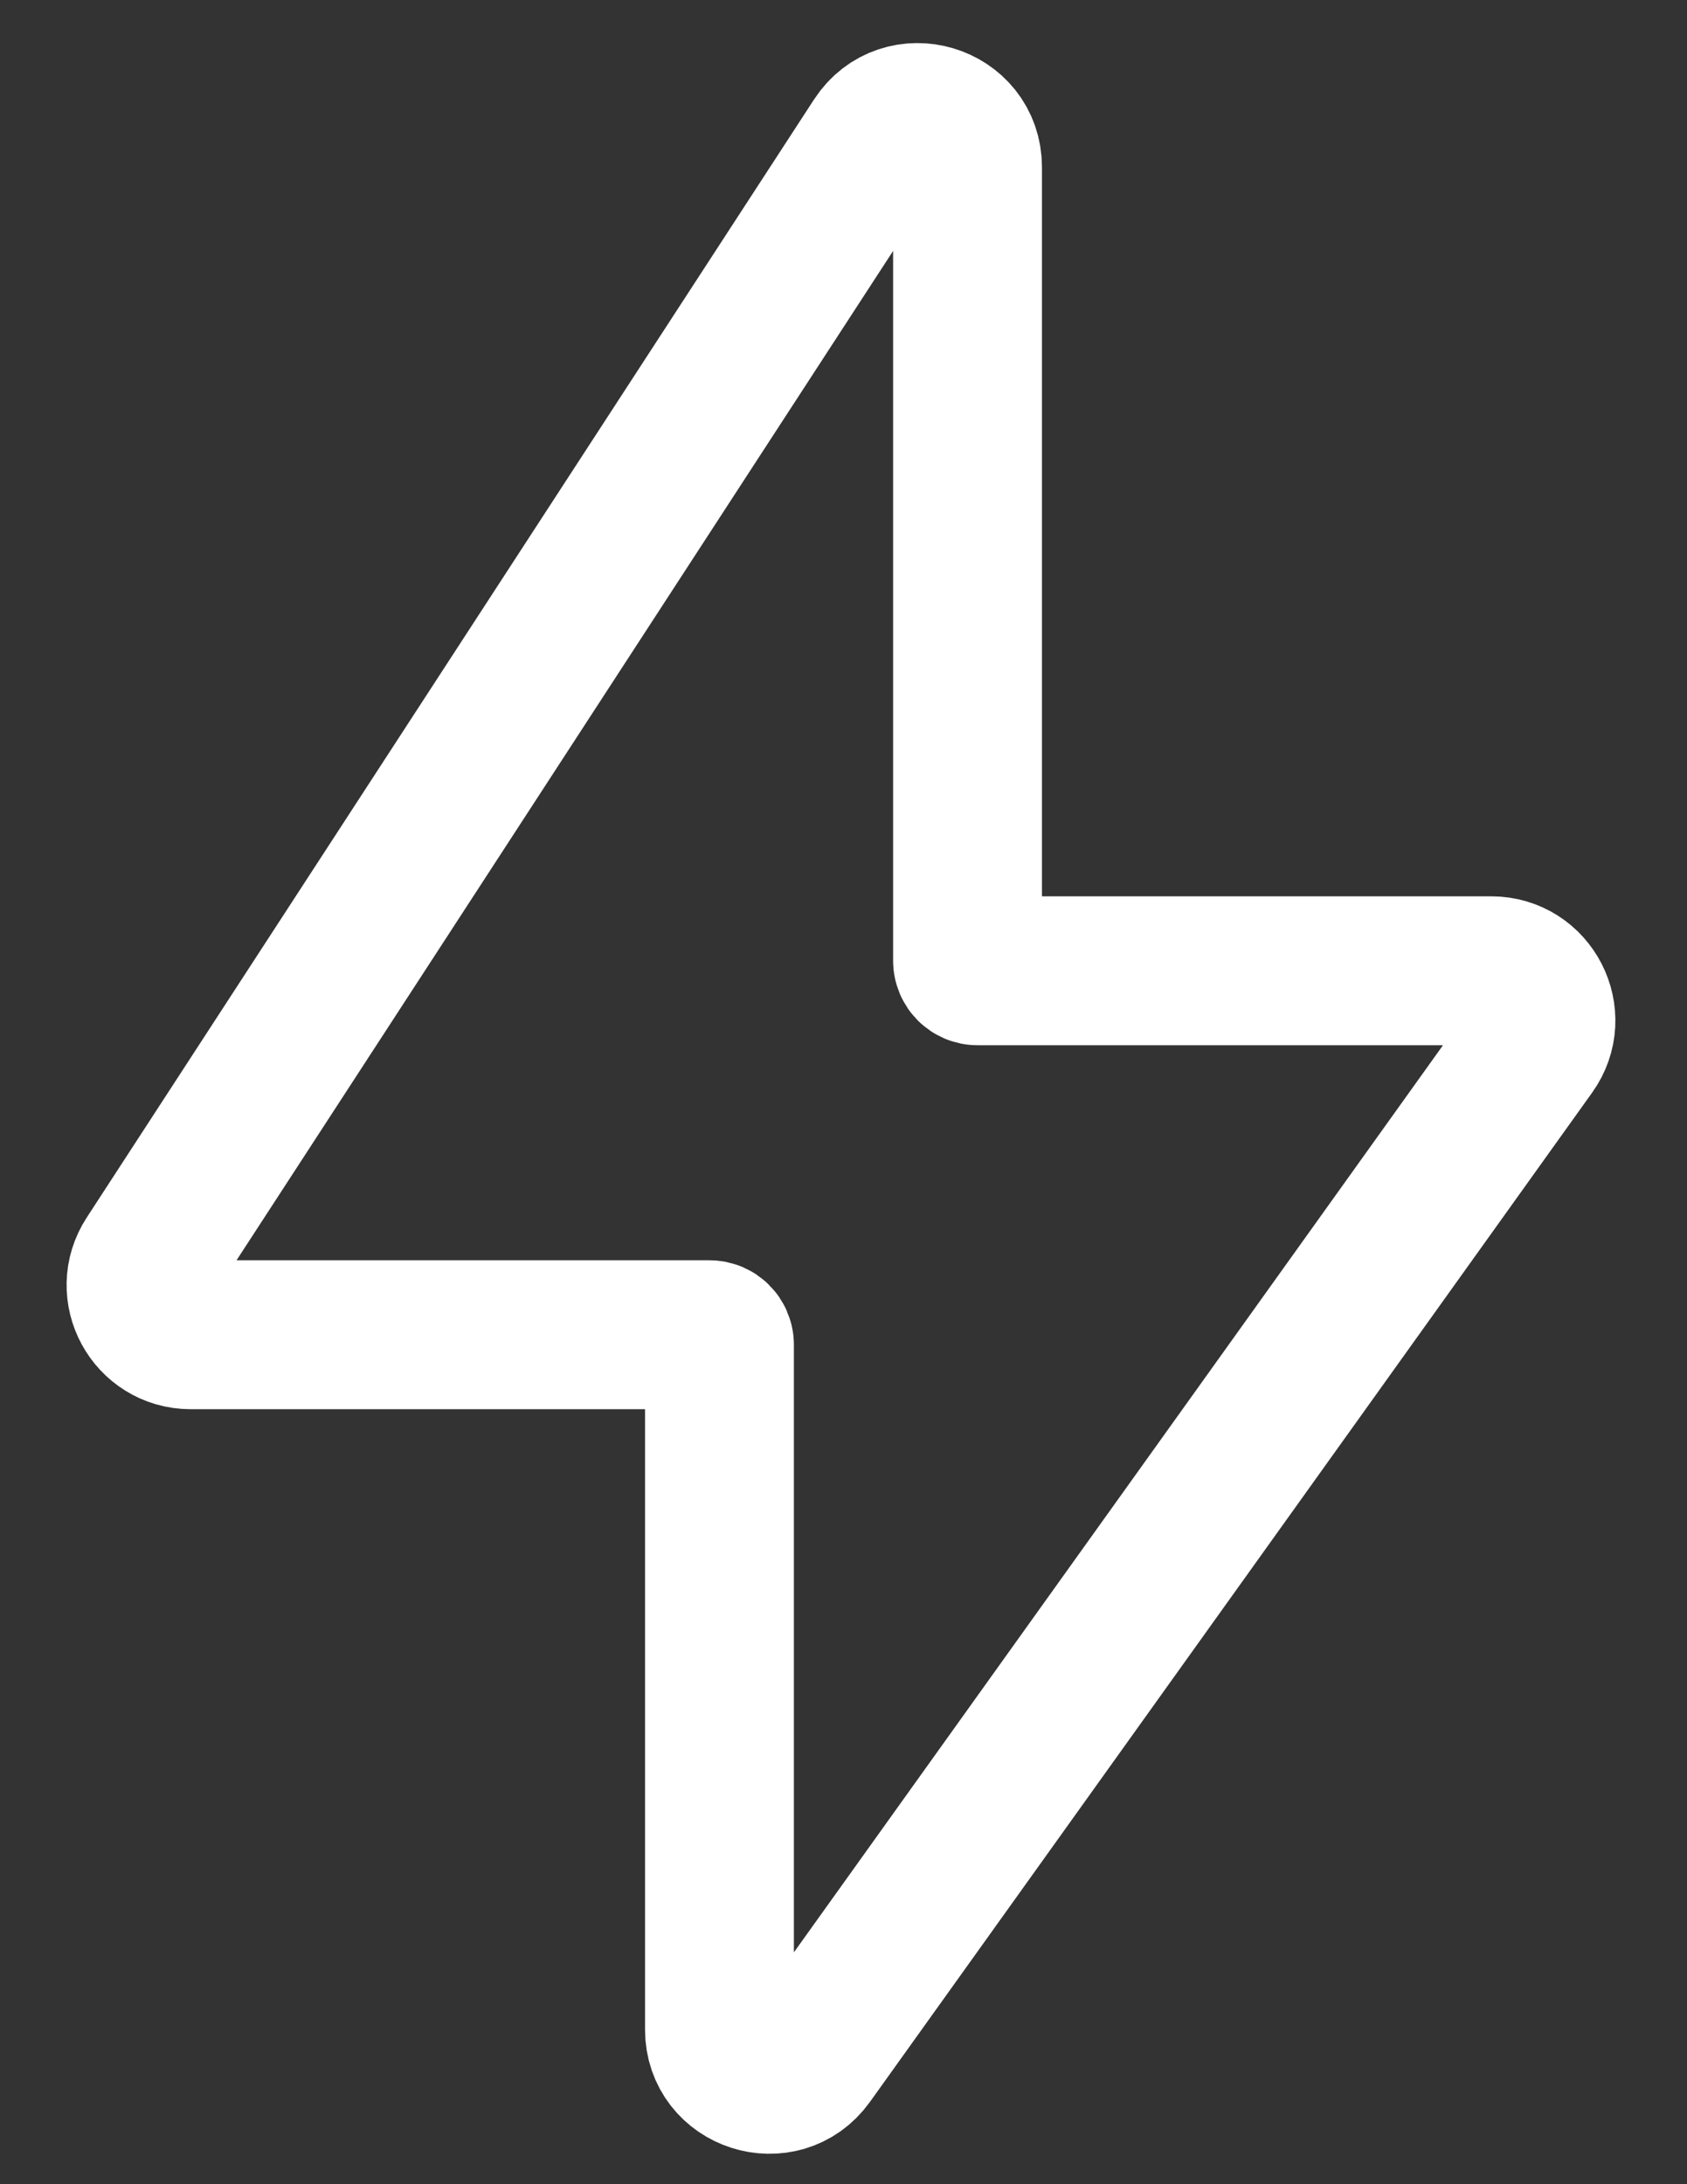 <svg width="17" height="22" viewBox="0 0 17 22" fill="none" xmlns="http://www.w3.org/2000/svg">
<rect x="0" y="0" width="17" height="22" fill="#333333" stroke="none"/>
<path d="M1.503 12.672L8.831 1.412C9.102 0.995 9.75 1.187 9.75 1.685V9.678C9.75 9.733 9.795 9.778 9.85 9.778H15.027C15.434 9.778 15.671 10.238 15.434 10.569L8.157 20.734C7.874 21.129 7.25 20.929 7.25 20.443V13.544C7.25 13.489 7.205 13.444 7.15 13.444H1.922C1.525 13.444 1.286 13.004 1.503 12.672Z" stroke="white" stroke-width="1.5"/>
</svg>
